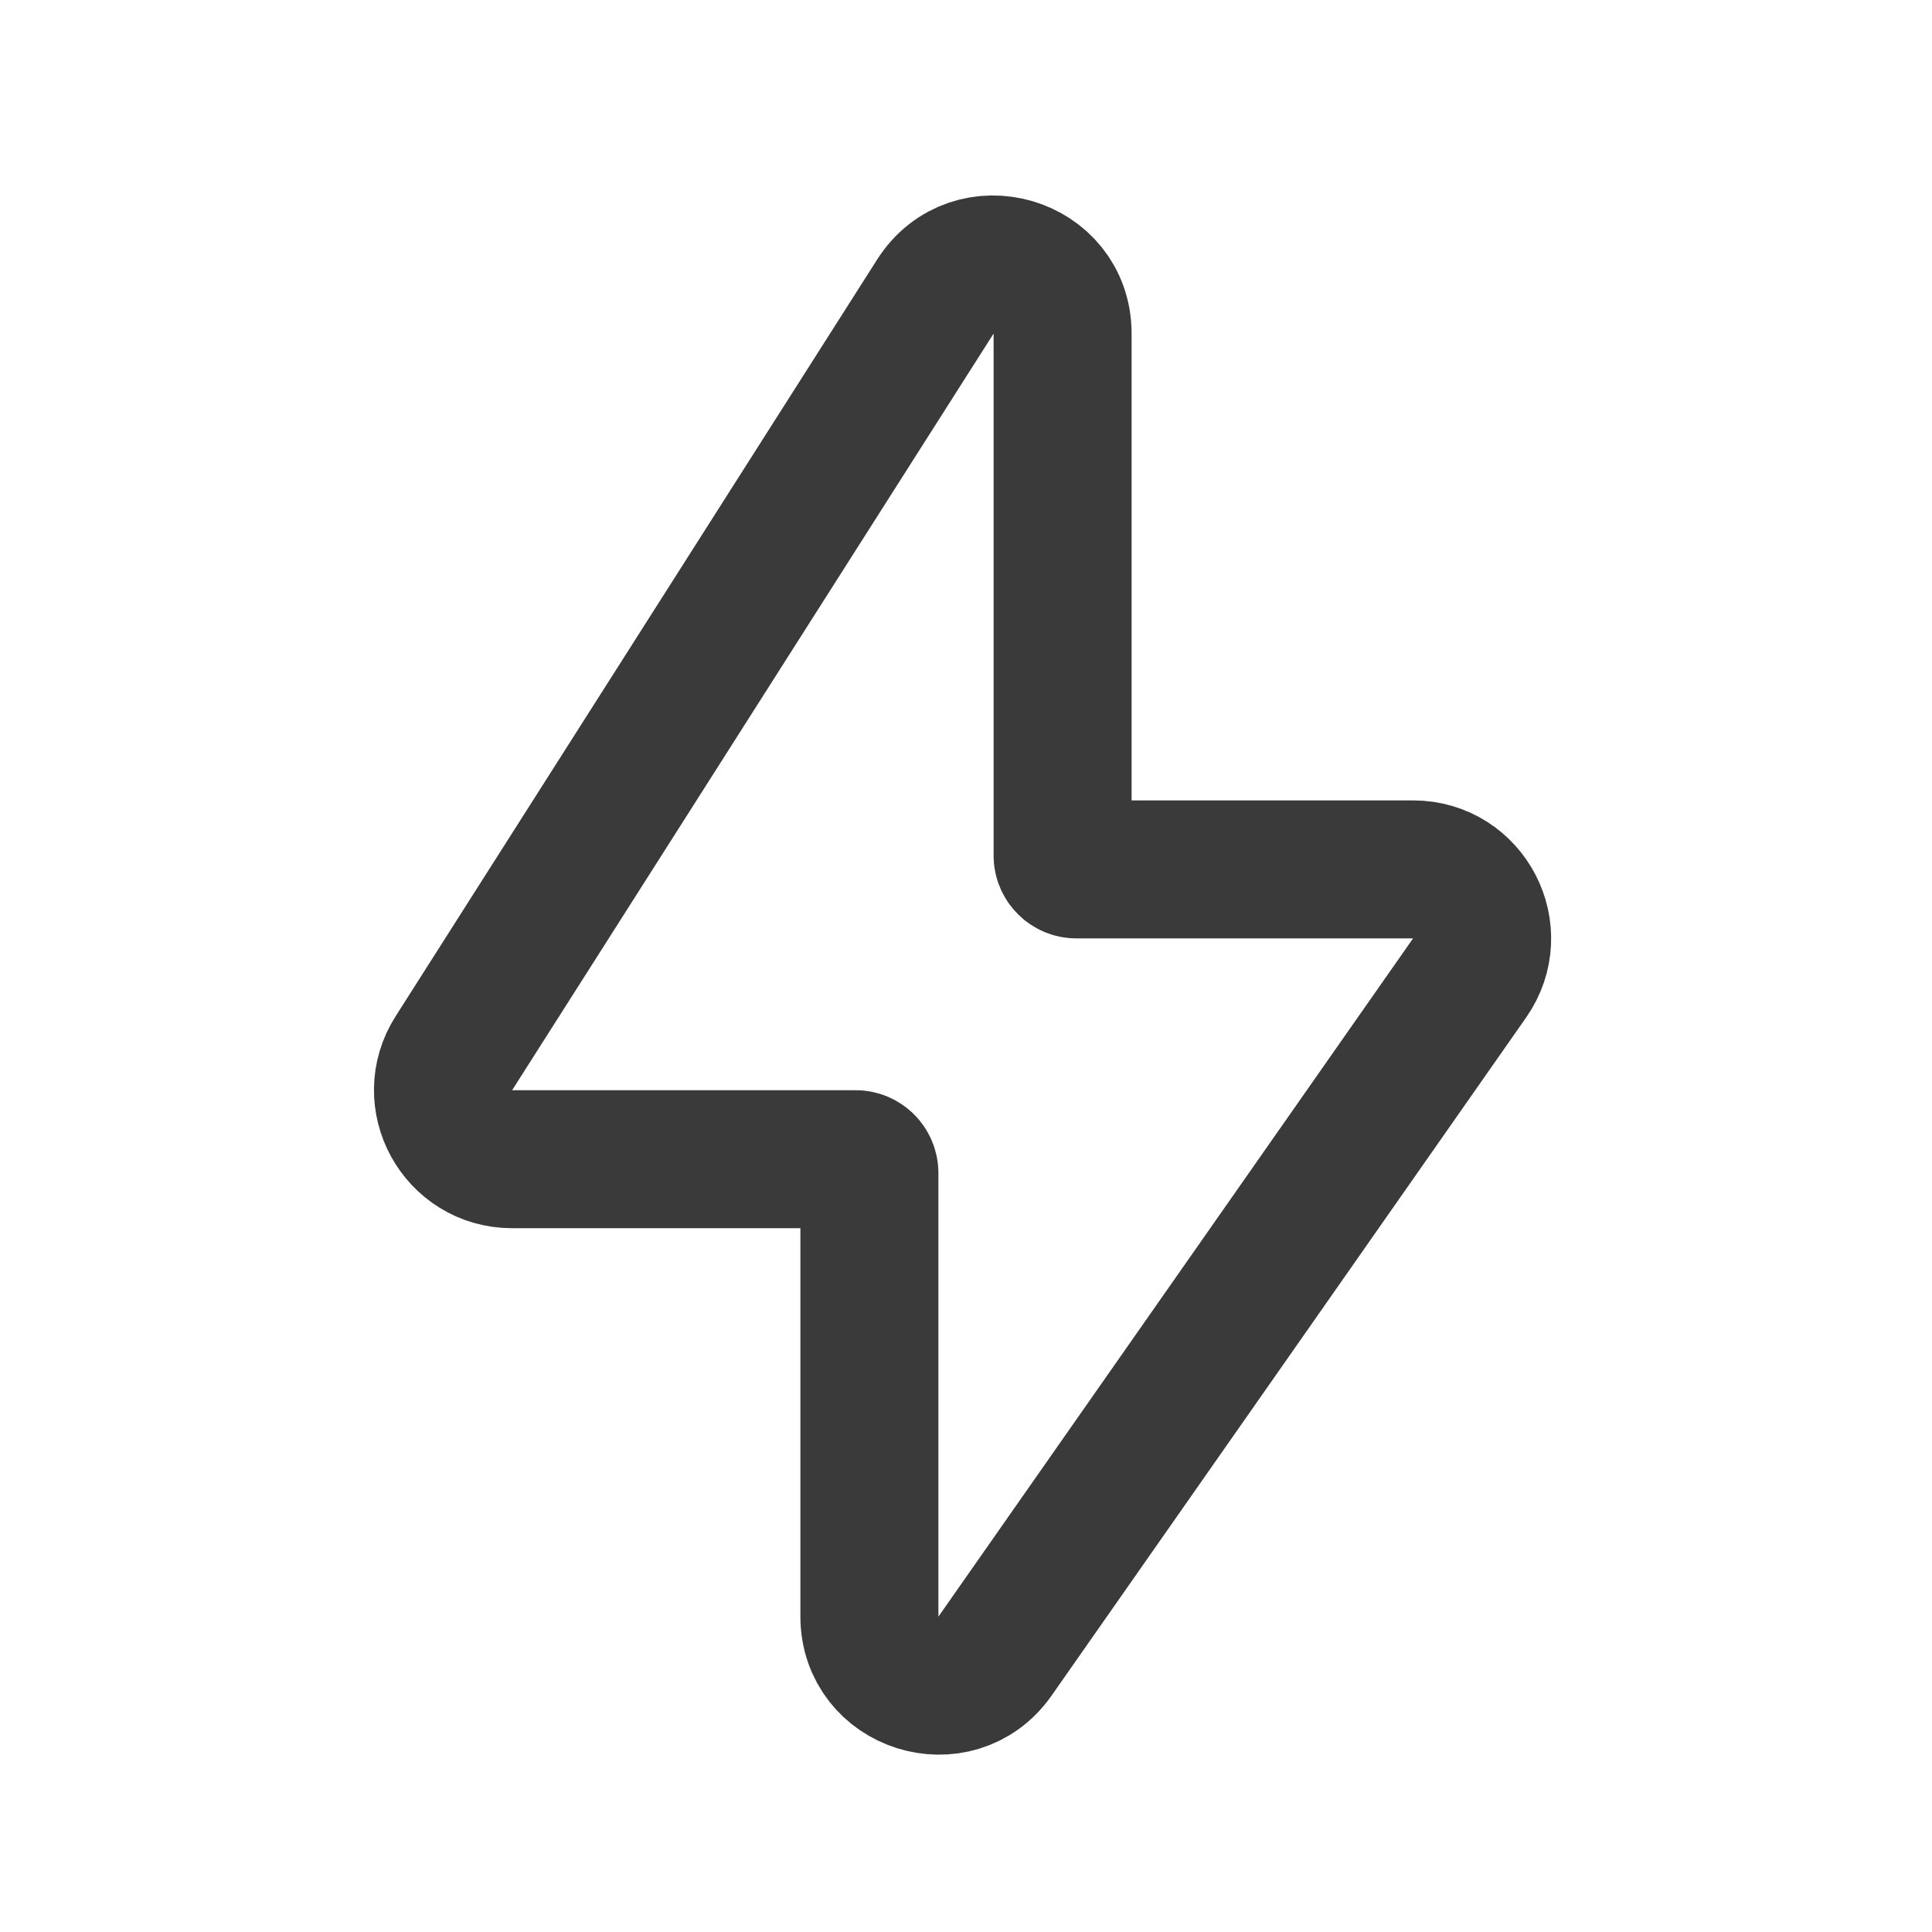 <svg width="14" height="14" viewBox="0 0 14 14" fill="none" xmlns="http://www.w3.org/2000/svg">
<path d="M3.289 7.632L6.778 2.149C7.047 1.727 7.7 1.917 7.7 2.417V6.2C7.7 6.255 7.745 6.3 7.8 6.3H10.24C10.644 6.3 10.881 6.755 10.649 7.087L7.21 12.001C6.929 12.401 6.3 12.203 6.3 11.714V8.5C6.3 8.445 6.255 8.4 6.2 8.4H3.711C3.316 8.4 3.077 7.964 3.289 7.632Z" stroke="#3B3A3A"/>
</svg>
